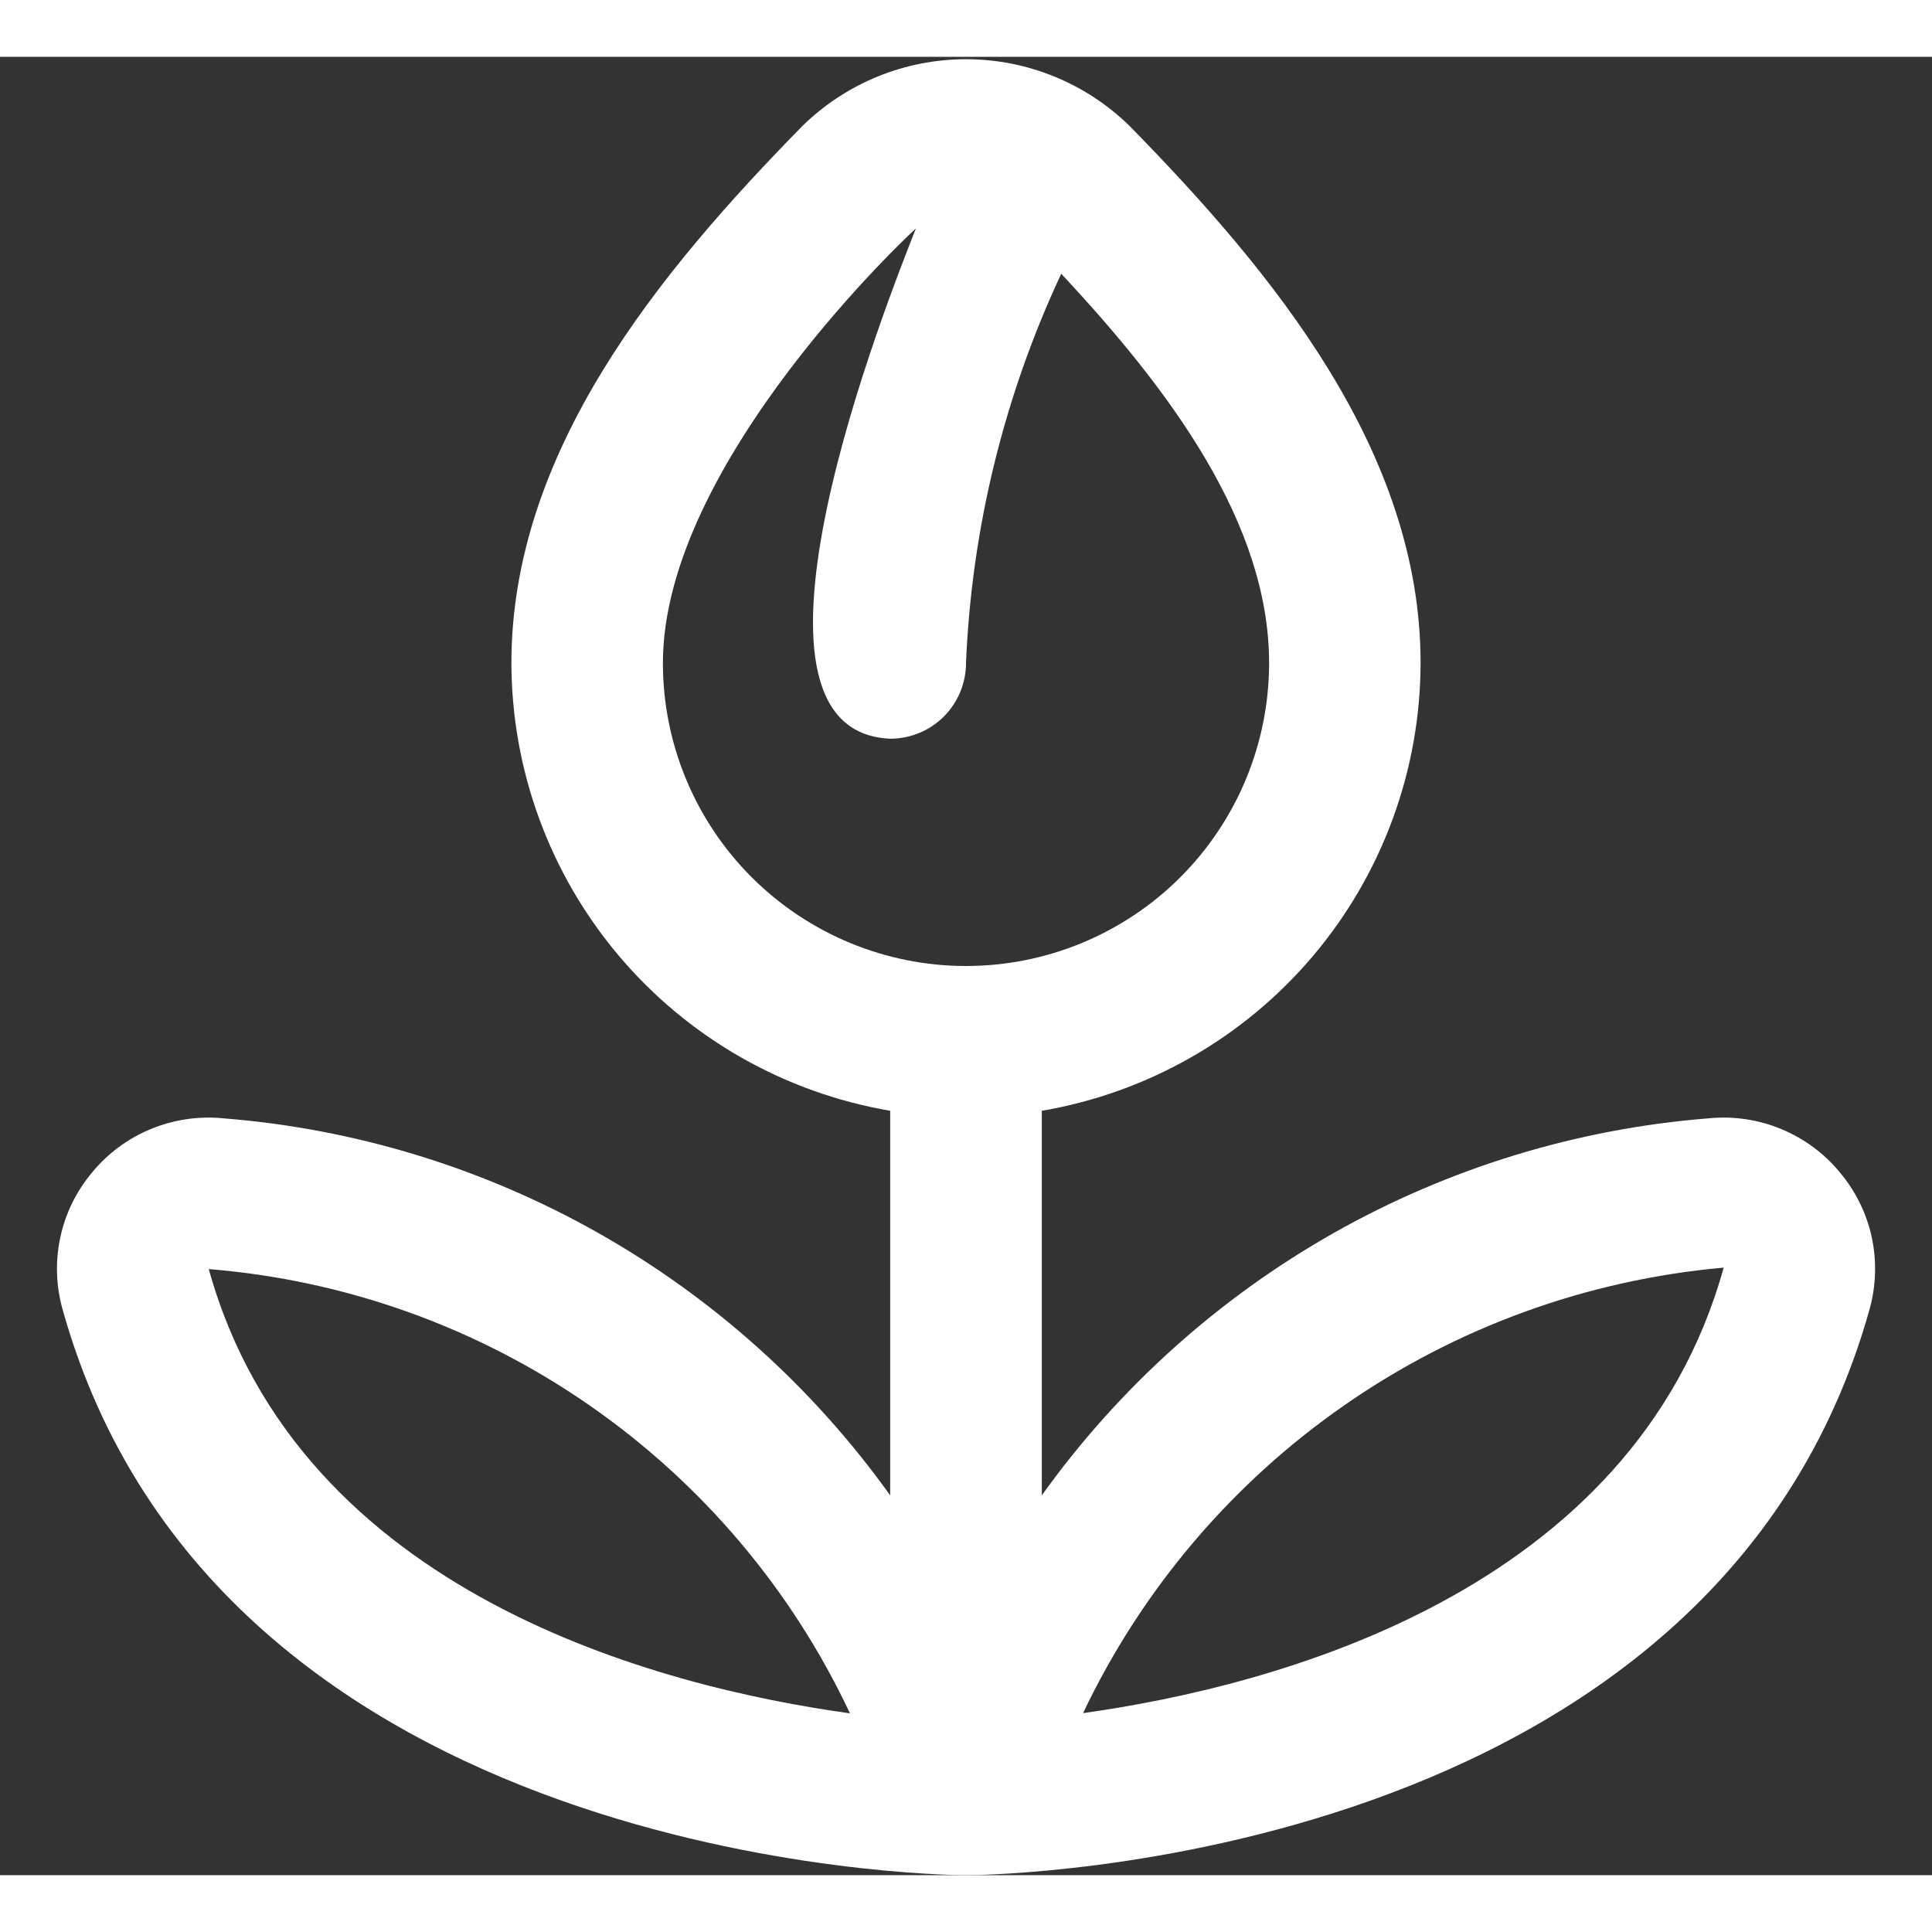 <svg width="18" height="18" viewBox="0 0 17 16" fill="none" xmlns="http://www.w3.org/2000/svg">
<rect x="0" y="0" width="17" height="16" fill="#333333" stroke="none"/>
<path d="M16.19 9.817C16.052 9.649 15.875 9.518 15.674 9.435C15.474 9.352 15.256 9.319 15.039 9.34C13.878 9.431 12.75 9.776 11.736 10.349C10.722 10.923 9.845 11.711 9.167 12.658V9.274C10.098 9.115 10.943 8.633 11.553 7.912C12.163 7.191 12.498 6.278 12.5 5.334C12.5 3.472 11.205 1.899 9.937 0.606C9.553 0.231 9.037 0.021 8.5 0.021C7.963 0.021 7.447 0.231 7.063 0.606C5.795 1.899 4.5 3.472 4.5 5.334C4.502 6.278 4.837 7.191 5.447 7.912C6.057 8.633 6.902 9.115 7.833 9.274V12.658C7.155 11.711 6.279 10.923 5.264 10.349C4.25 9.776 3.122 9.431 1.961 9.34C1.745 9.319 1.527 9.352 1.326 9.435C1.125 9.518 0.948 9.649 0.81 9.817C0.673 9.98 0.577 10.174 0.532 10.382C0.486 10.59 0.492 10.806 0.548 11.012C1.907 15.904 8.227 16 8.496 16H8.504C8.771 16 15.093 15.904 16.453 11.012C16.509 10.806 16.514 10.59 16.469 10.382C16.423 10.174 16.327 9.98 16.19 9.817ZM5.833 5.334C5.833 3.564 8.045 1.521 8.059 1.51C7.815 2.134 6.295 5.934 7.833 6C8.01 6 8.18 5.93 8.305 5.805C8.43 5.68 8.5 5.51 8.5 5.334C8.55 4.148 8.835 2.984 9.338 1.909C10.292 2.929 11.167 4.103 11.167 5.334C11.167 6.041 10.886 6.719 10.386 7.219C9.886 7.719 9.207 8 8.5 8C7.793 8 7.115 7.719 6.614 7.219C6.114 6.719 5.833 6.041 5.833 5.334ZM1.837 10.667C3.039 10.764 4.193 11.177 5.183 11.863C6.174 12.55 6.966 13.485 7.479 14.576C5.814 14.345 2.633 13.534 1.837 10.667ZM9.53 14.574C10.047 13.487 10.839 12.553 11.828 11.866C12.816 11.178 13.967 10.761 15.167 10.654C14.371 13.522 11.197 14.341 9.53 14.574Z" fill="white"/>
</svg>
